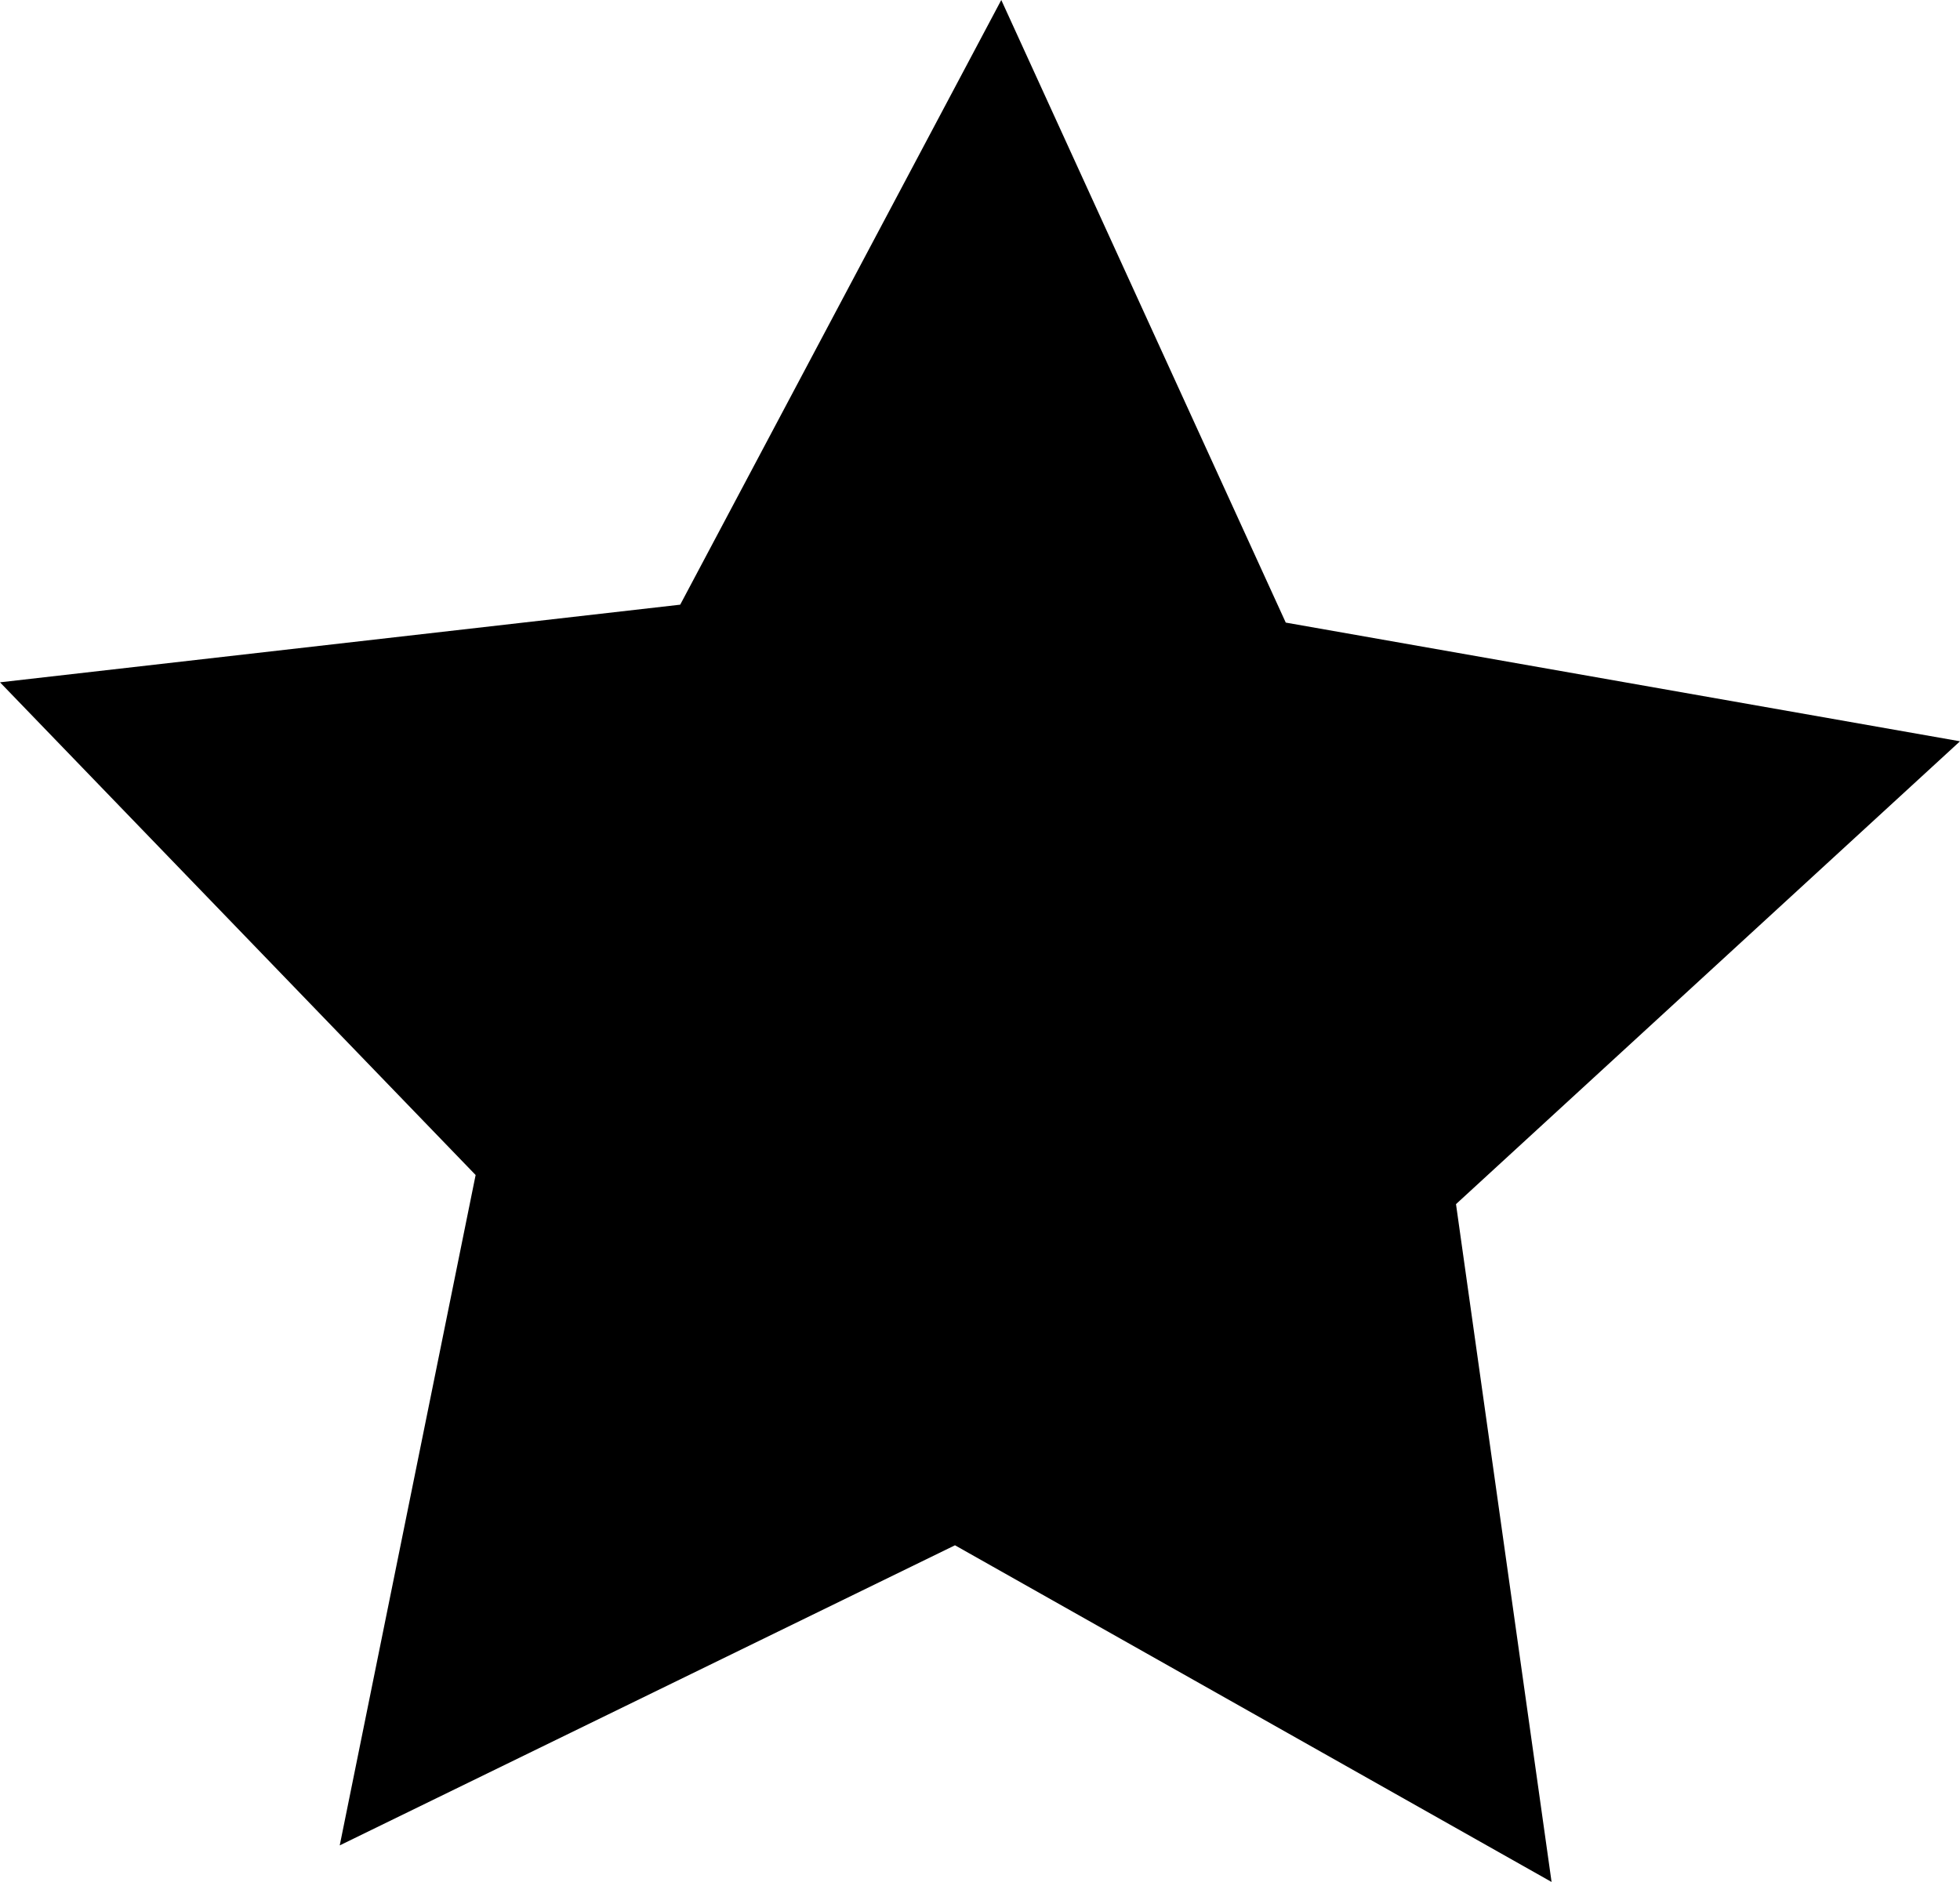 <?xml version="1.0" encoding="utf-8"?>
<!-- Generator: Adobe Illustrator 22.0.1, SVG Export Plug-In . SVG Version: 6.00 Build 0)  -->
<svg version="1.1" id="Layer_1" xmlns="http://www.w3.org/2000/svg" xmlns:xlink="http://www.w3.org/1999/xlink" x="0px" y="0px"
	 viewBox="0 0 262.5 252.1" style="enable-background:new 0 0 262.5 252.1;" xml:space="preserve">
<polygon points="195,161.3 207.8,252.1 127.9,207 45.5,247.2 63.7,157.4 0,91.4 91.1,81 134.1,0 172.2,83.4 262.5,99.3 "/>
</svg>
